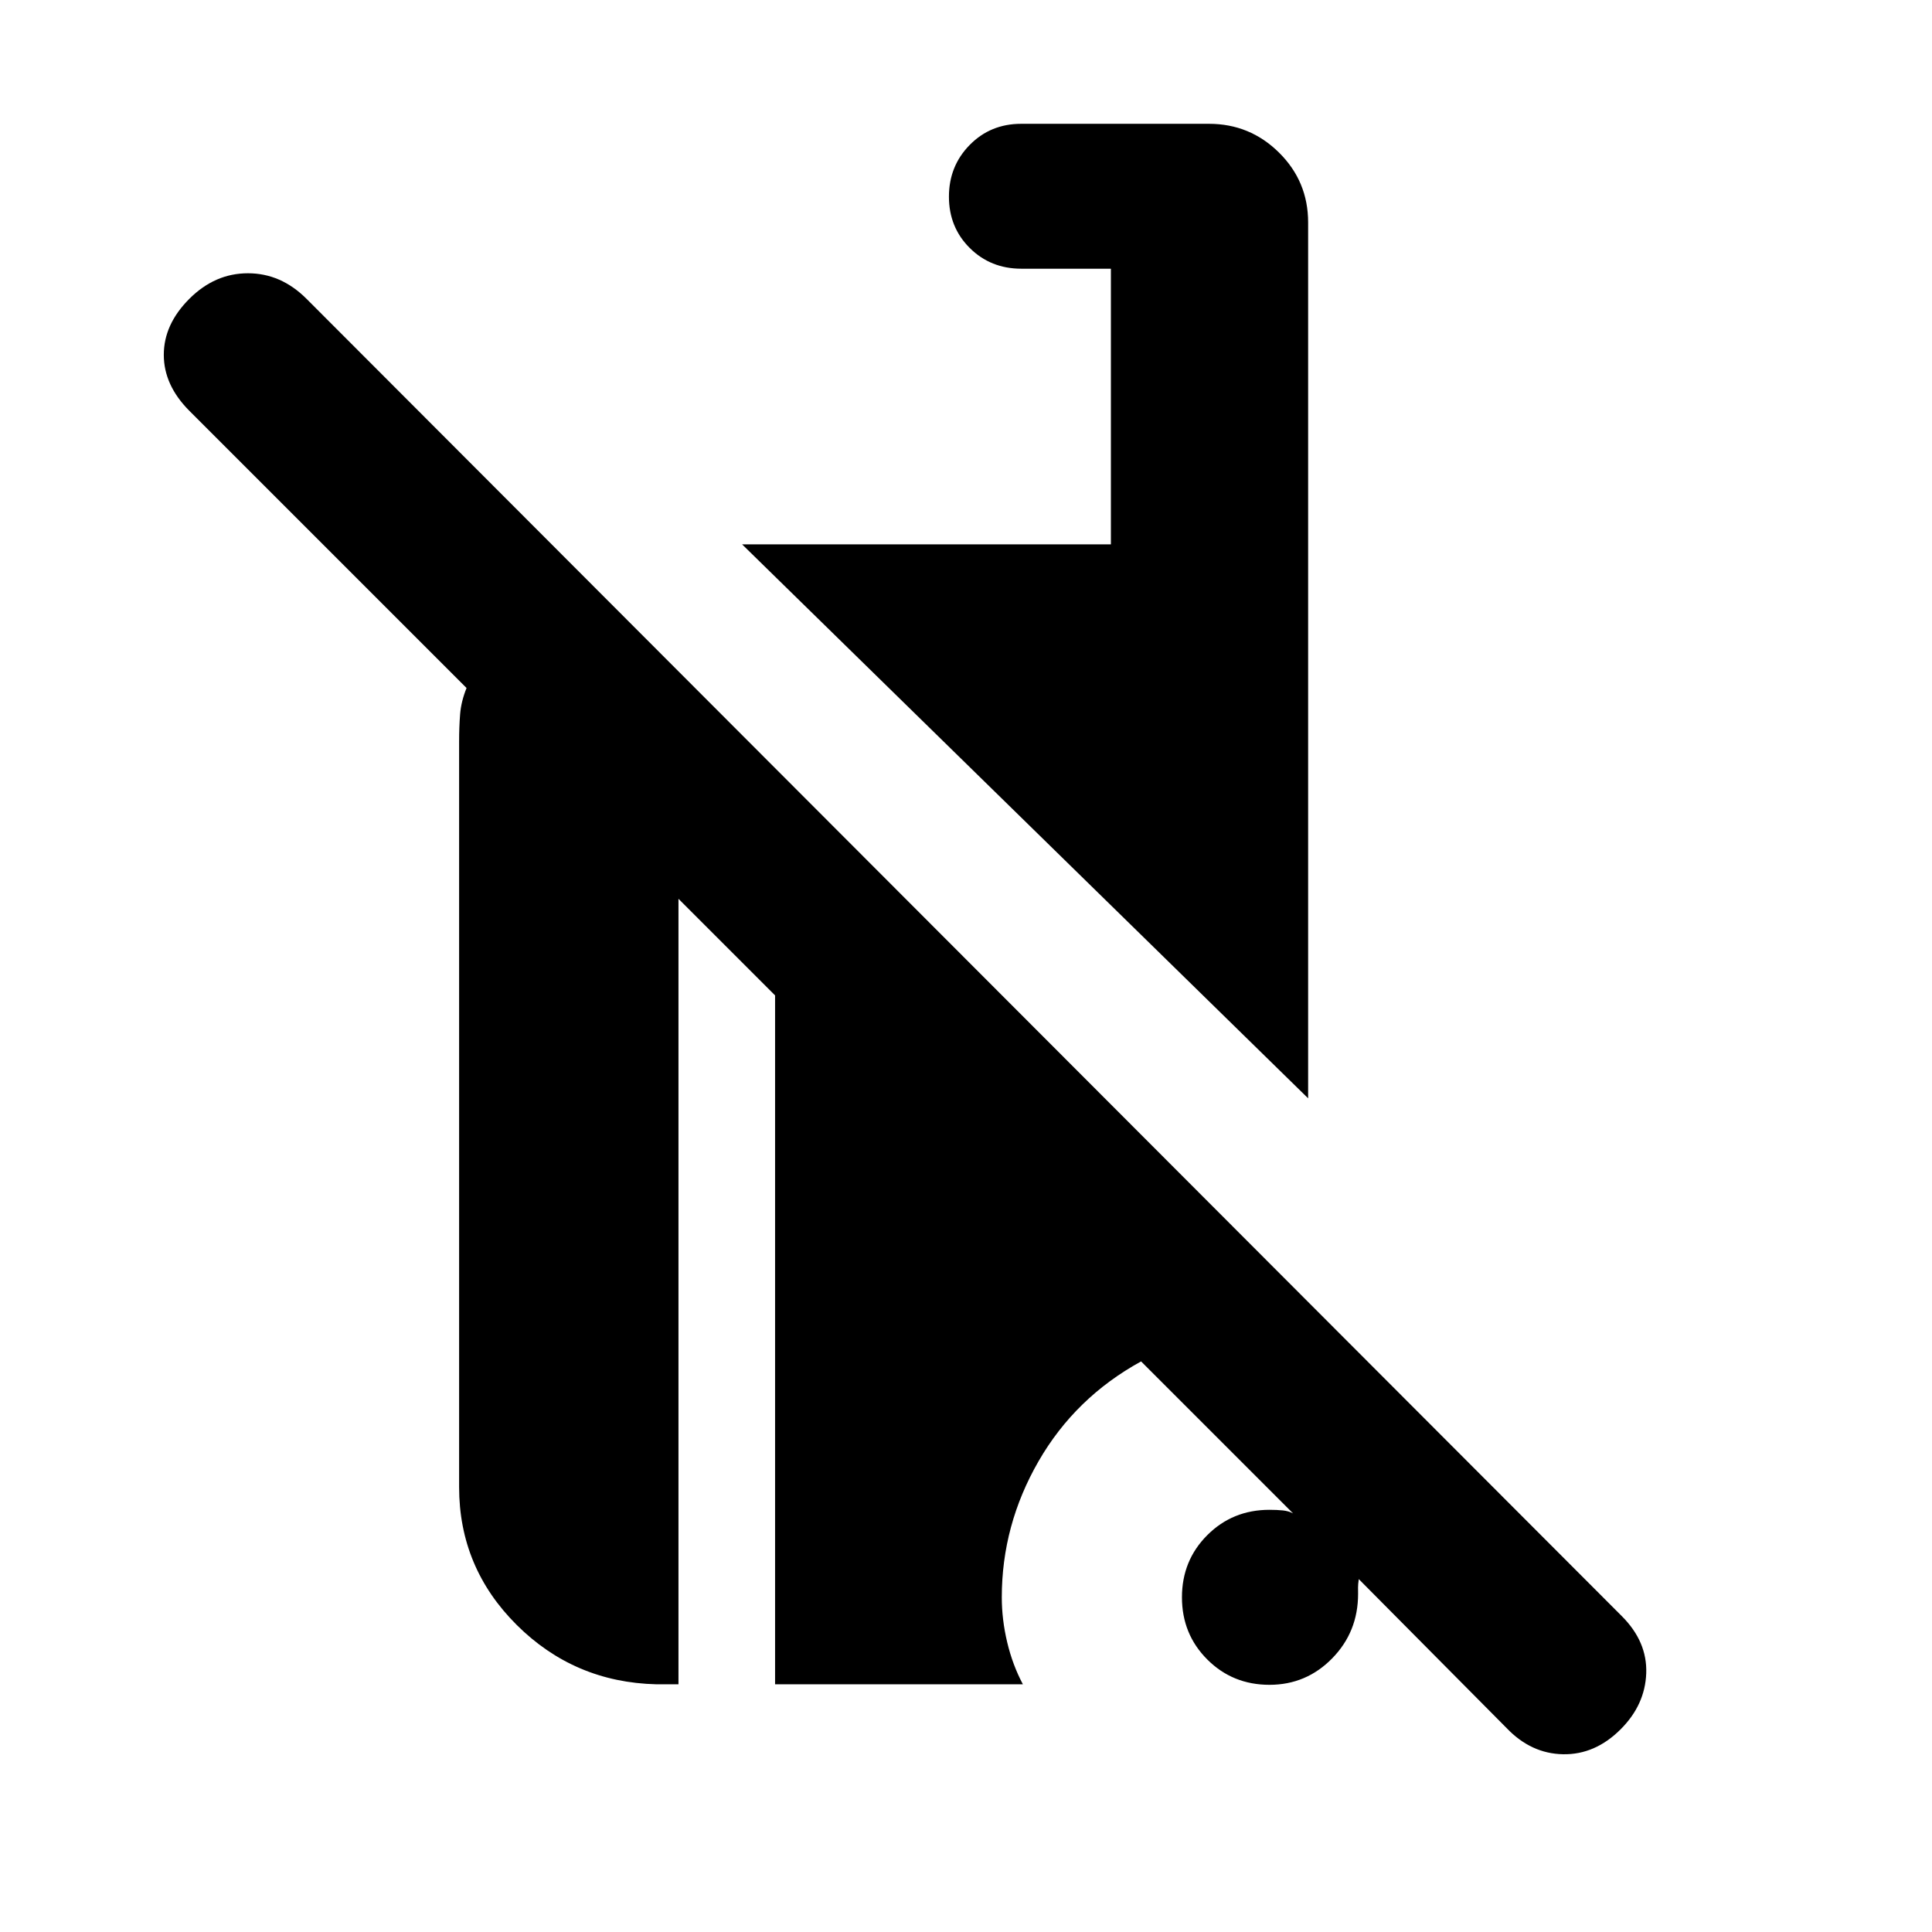 <svg xmlns="http://www.w3.org/2000/svg" height="20" viewBox="0 -960 960 960" width="20"><path d="m748.652-101.304-73.478-74.043q-.391 2.609-.369 4.09.021 1.481.021 3.257 0 18.87-12.869 32.022-12.87 13.152-31.174 13.152-18.304 0-30.891-12.587t-12.587-30.891q0-18.305 12.587-30.891 12.587-12.587 30.891-12.587 3.786 0 6.688.304 2.903.304 5.05 1.478l-75.522-75.522q-32.739 17.957-50.978 49.652-18.239 31.696-18.239 67.566 0 11.087 2.69 22.353 2.689 11.267 7.789 20.865H385.13v-342.305l-48-48v390.305h-10.999q-40.74-1-69.37-29.487-28.631-28.487-28.631-68.514v-370.434q0-7.261.5-13.588.5-6.326 3.196-13.021L94.166-755.79Q81.39-768.566 81.39-783.696q0-15.131 12.696-27.827 12.696-12.695 29.109-12.695 16.413 0 29.109 12.695L805.87-156.956q12.696 12.696 12.131 28.391-.566 15.696-12.696 27.827-12.696 12.695-28.609 12.413-15.913-.283-28.044-12.979ZM650.001-414.26 368.738-689.523H552V-826.48h-44.479q-15.3 0-25.65-10.29-10.35-10.289-10.35-25.5 0-15.21 10.325-25.71t25.588-10.5h93.304q20.35 0 34.807 14.307 14.456 14.306 14.456 34.694v435.219Z"/></svg>